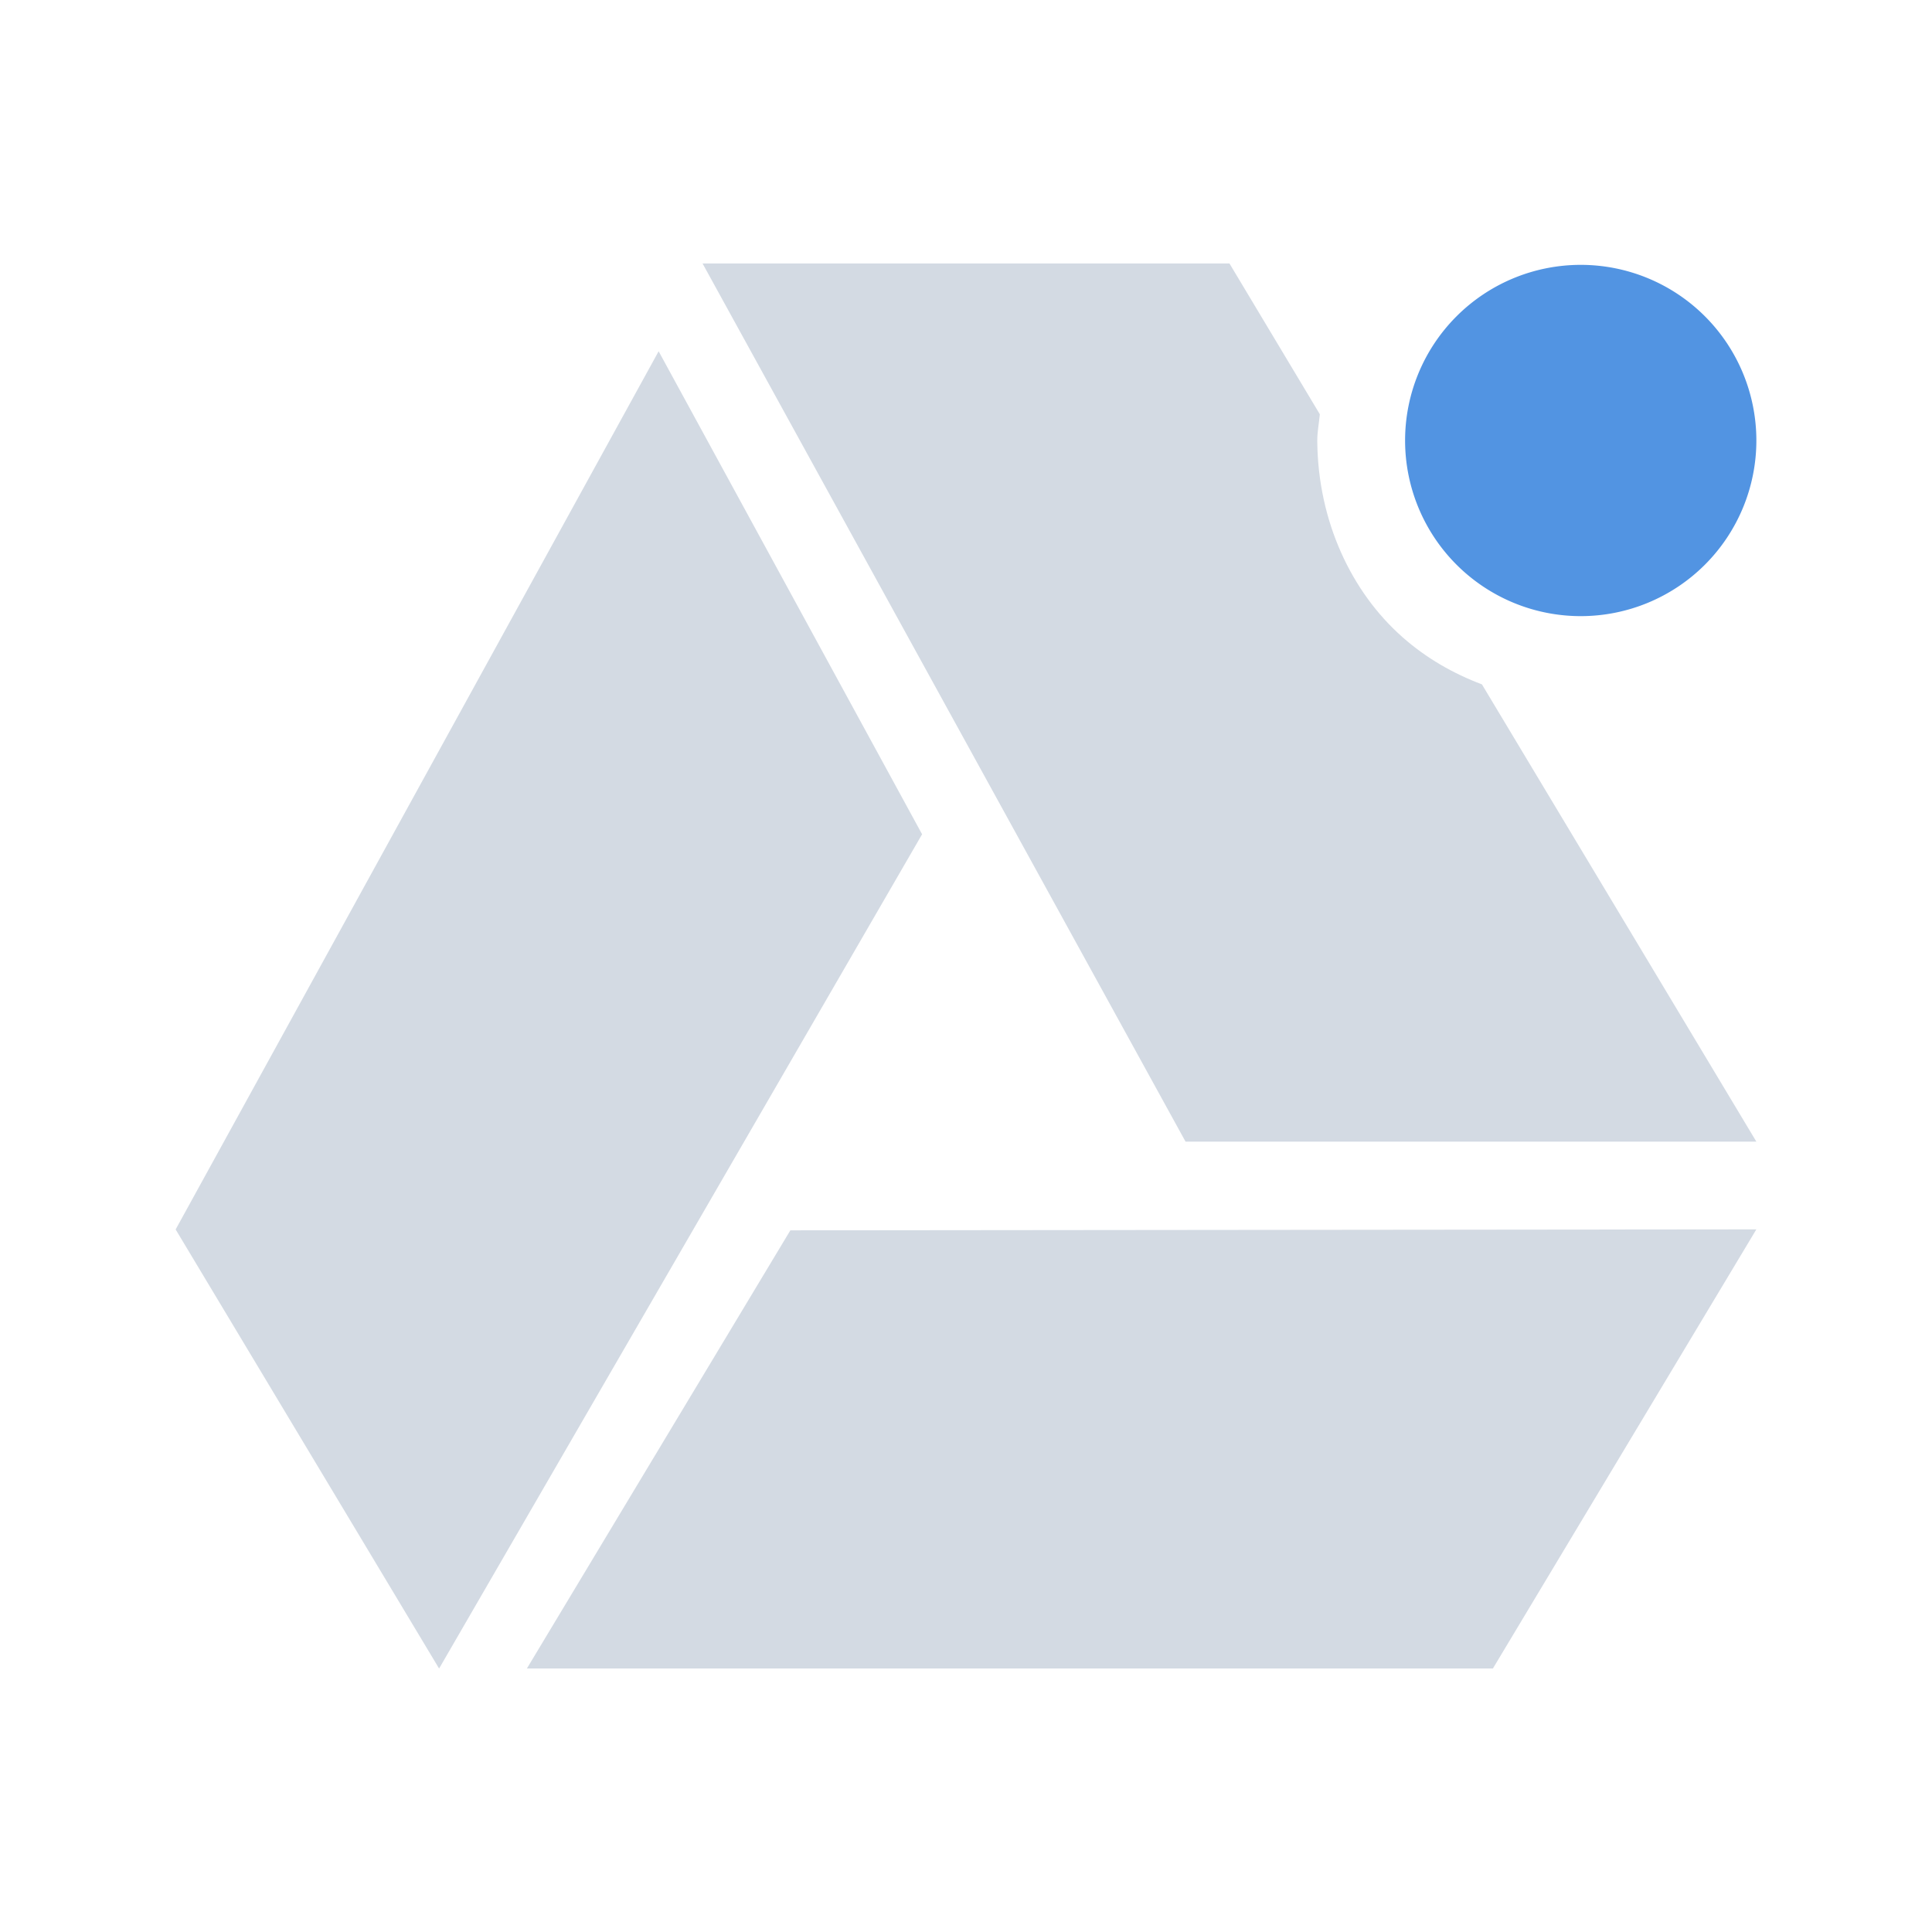 <?xml version="1.0" encoding="UTF-8" standalone="no"?>
<svg xmlns="http://www.w3.org/2000/svg" width="22" version="1.1" height="22">
 <defs>
  <style type="text/css" id="current-color-scheme">
   .ColorScheme-Text { color:#5c616c; } .ColorScheme-Highlight { color:#5294e2; } .ColorScheme-ButtonBackground { color:#d3dae3; }
  </style>
 </defs>
 <g>
  <path style="fill:currentColor" d="m 20,5.016 a 2,2 0 0 1 -4,0 2,2 0 1 1 4,0 z" class="ColorScheme-Highlight"/>
  <path d="m 2,14 5.5,-10 3,5.5 -5.5,9.5 z m 7,0.01 11,-0.011 -3,5 -11,-3e-6 z M 8,3 13.5,13 20,13 16.875,7.793 C 16.551,7.671 16.242,7.496 15.969,7.254 15.389,6.742 15.008,5.936 15,5.025 14.999,4.919 15.02,4.82 15.029,4.717 L 14,3 8,3 Z" style="fill:currentColor" class="ColorScheme-ButtonBackground"/>
 </g>
</svg>
